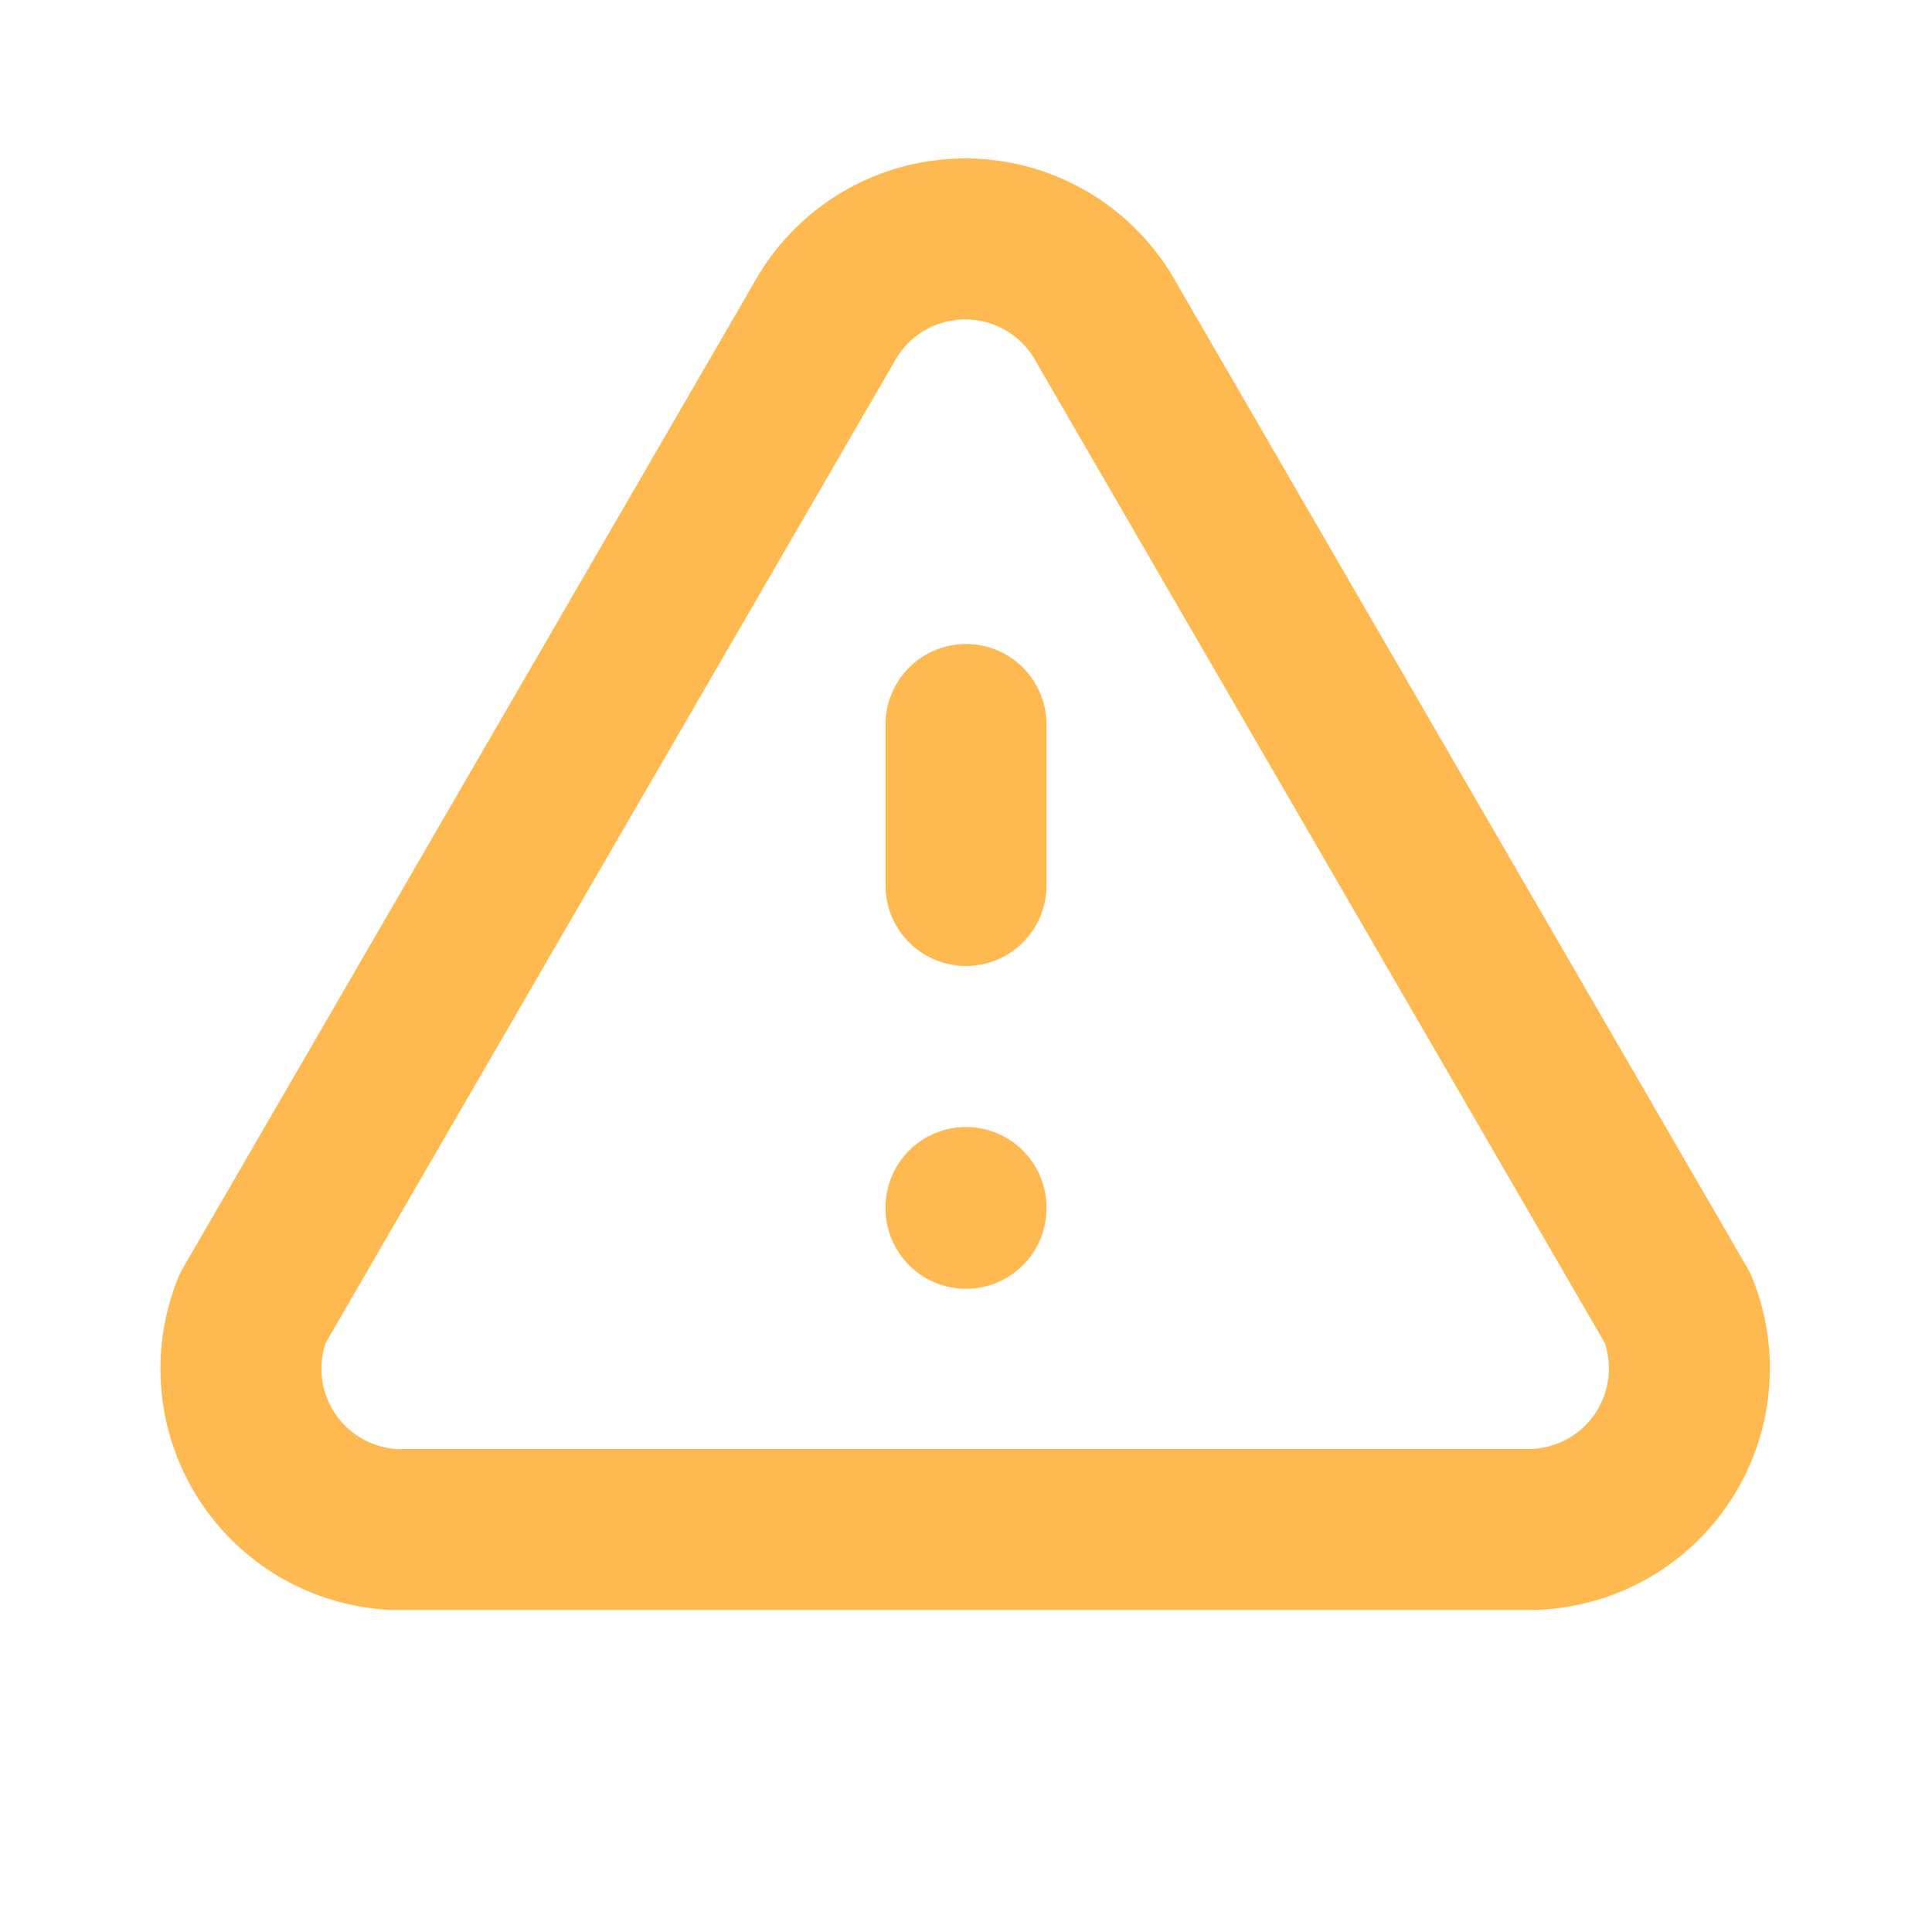 <svg xmlns="http://www.w3.org/2000/svg" width="24" height="24" viewBox="0 0 24 24" stroke="rgba(255, 185, 81, 1)" stroke-width="2" fill="none" stroke-linecap="round" stroke-linejoin="round" data-testid=":StatusIcon-undefined" status="failure">
  <path stroke="none" d="M0 0h24v24H0z" fill="none"></path>
  <path d="M12 9v2m0 4v.01"></path>
  <path d="M5 19h14a2 2 0 0 0 1.84 -2.75l-7.1 -12.25a2 2 0 0 0 -3.5 0l-7.1 12.25a2 2 0 0 0 1.75 2.75"></path>
</svg>